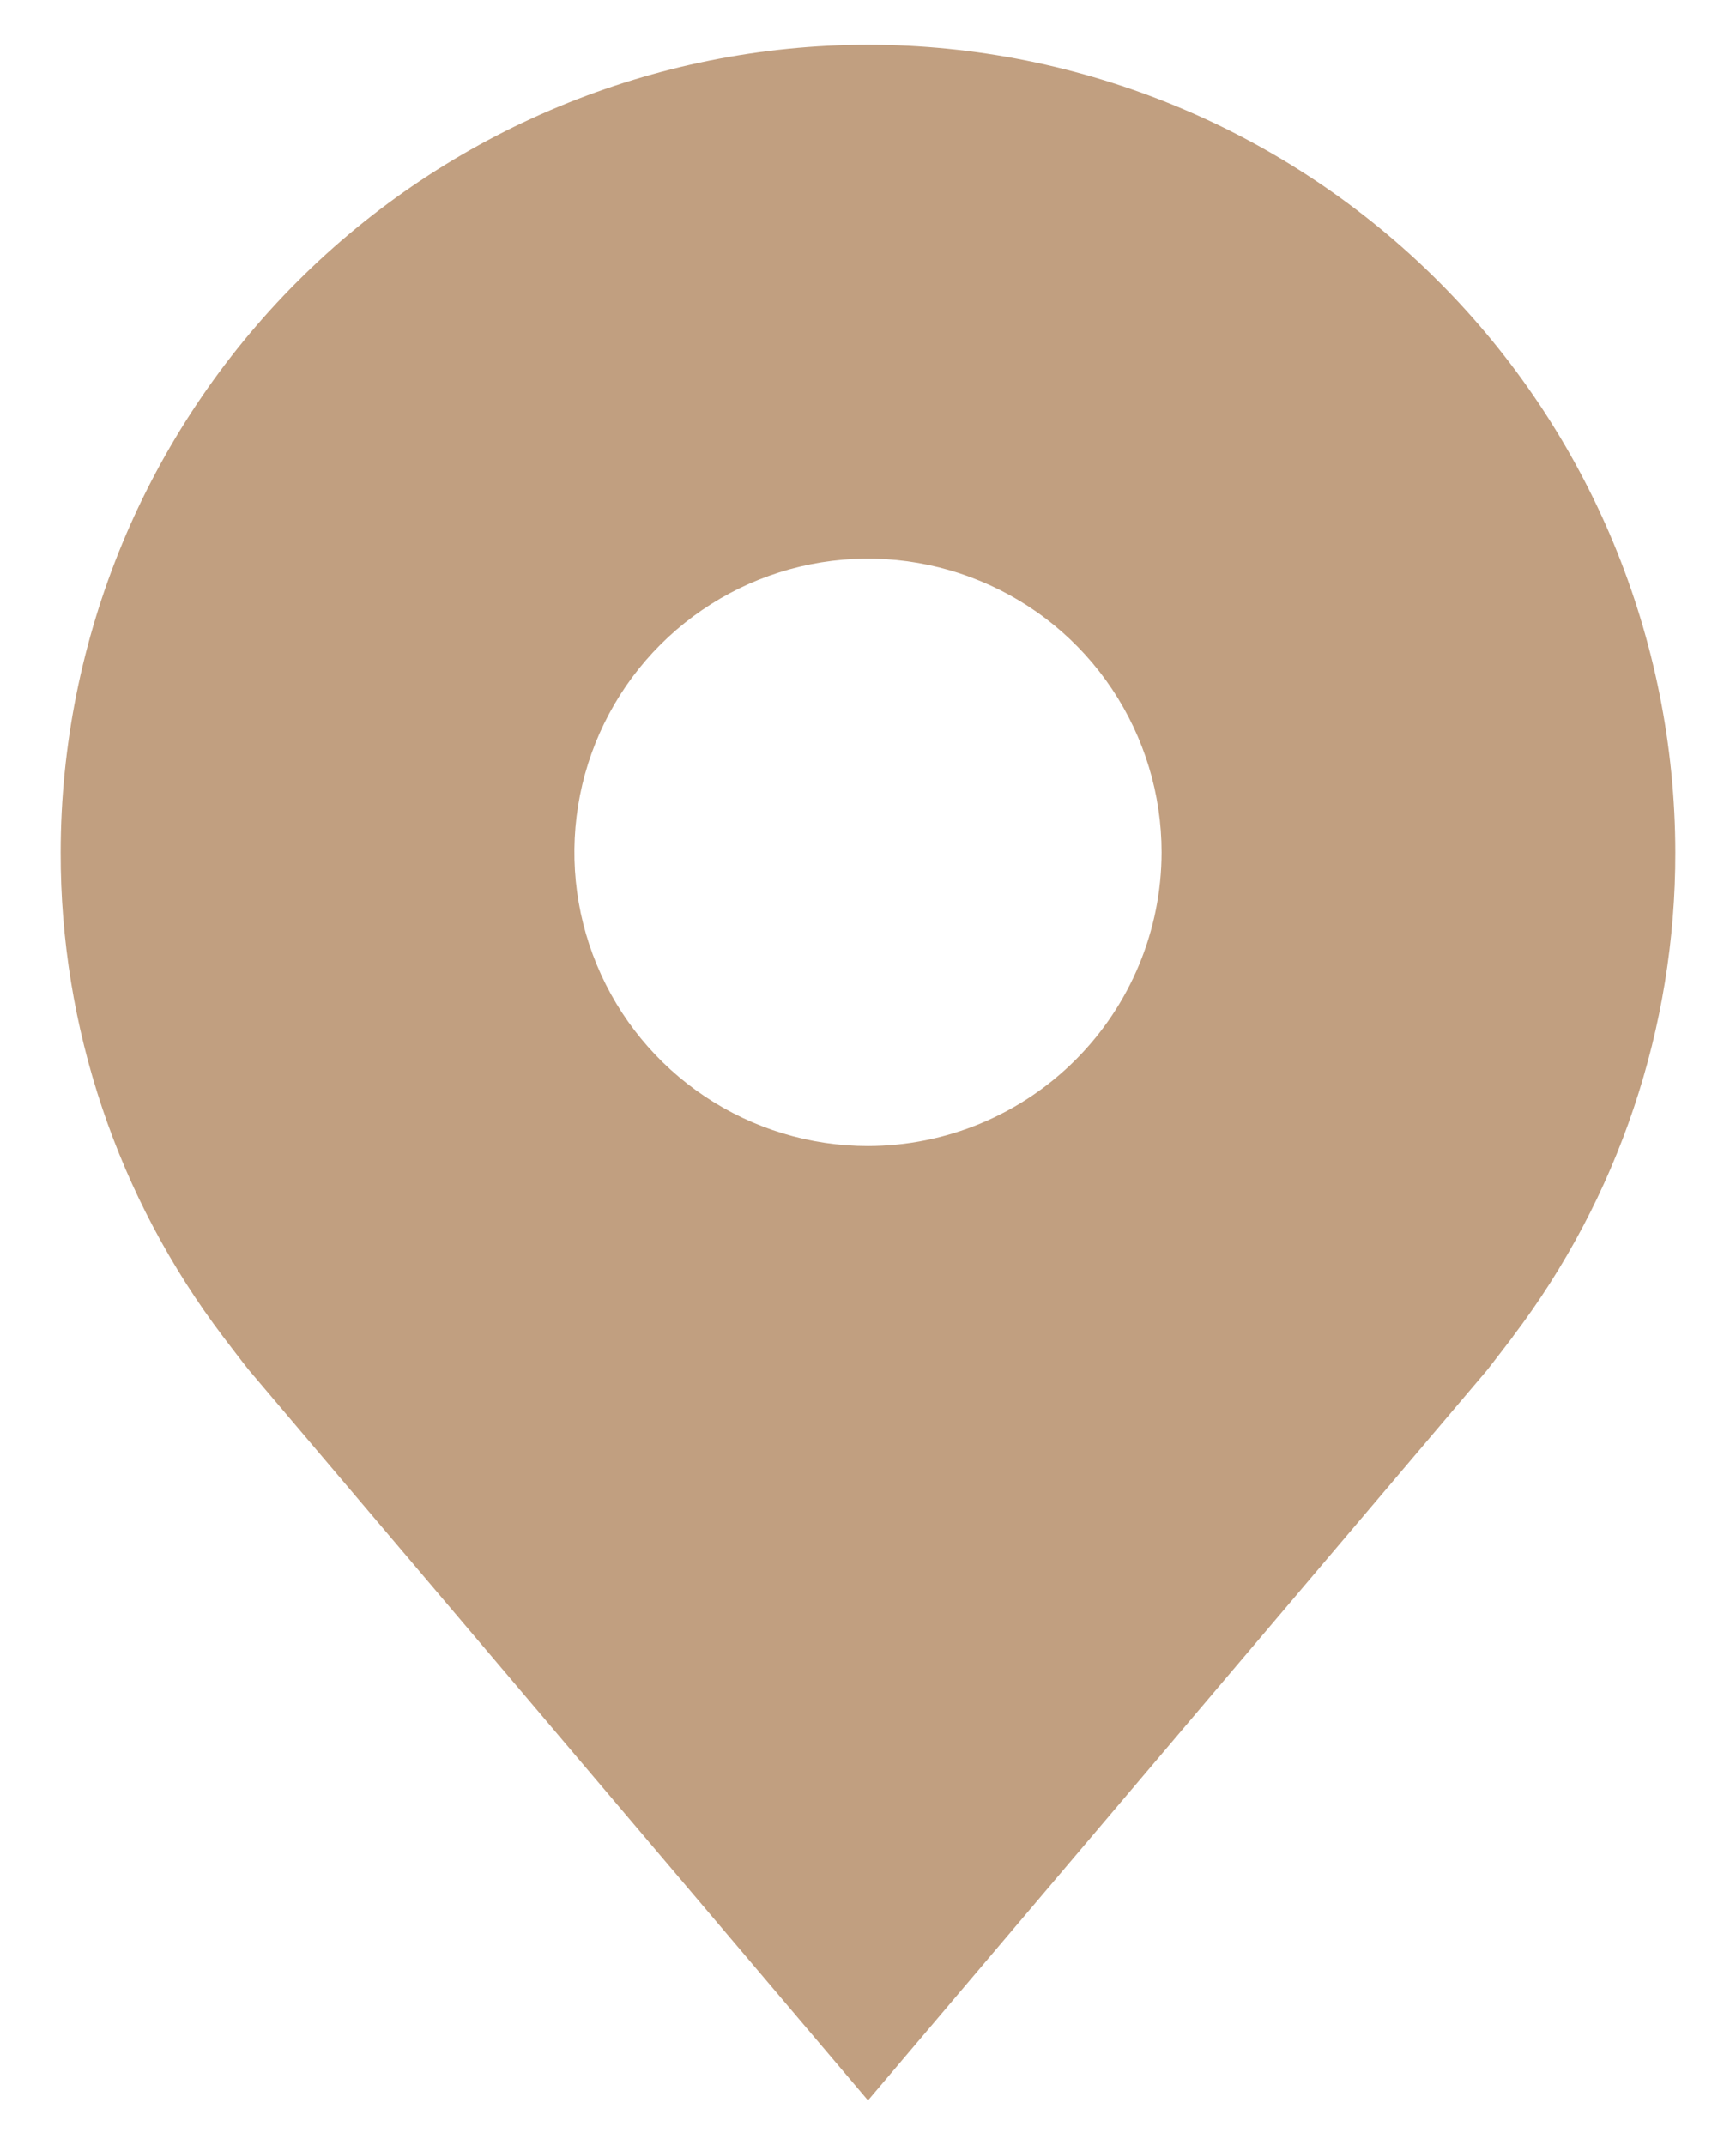 <svg width="17" height="21" viewBox="0 0 17 21" fill="none" xmlns="http://www.w3.org/2000/svg">
<path d="M8.5 0.438C6.404 0.44 4.394 1.274 2.912 2.756C1.43 4.238 0.596 6.248 0.594 8.344C0.591 10.057 1.151 11.723 2.187 13.088C2.187 13.088 2.402 13.371 2.437 13.412L8.5 20.562L14.566 13.409C14.597 13.371 14.813 13.088 14.813 13.088L14.814 13.085C15.849 11.722 16.409 10.056 16.406 8.344C16.404 6.248 15.57 4.238 14.088 2.756C12.606 1.274 10.596 0.44 8.5 0.438ZM8.5 11.219C7.931 11.219 7.376 11.05 6.903 10.734C6.43 10.418 6.061 9.969 5.844 9.444C5.626 8.919 5.569 8.341 5.68 7.783C5.791 7.225 6.065 6.713 6.467 6.311C6.869 5.909 7.381 5.635 7.939 5.524C8.497 5.413 9.075 5.47 9.6 5.688C10.126 5.905 10.575 6.274 10.89 6.746C11.206 7.219 11.375 7.775 11.375 8.344C11.374 9.106 11.071 9.837 10.532 10.376C9.993 10.915 9.262 11.218 8.5 11.219Z" fill="#C19F80"/>
</svg>
